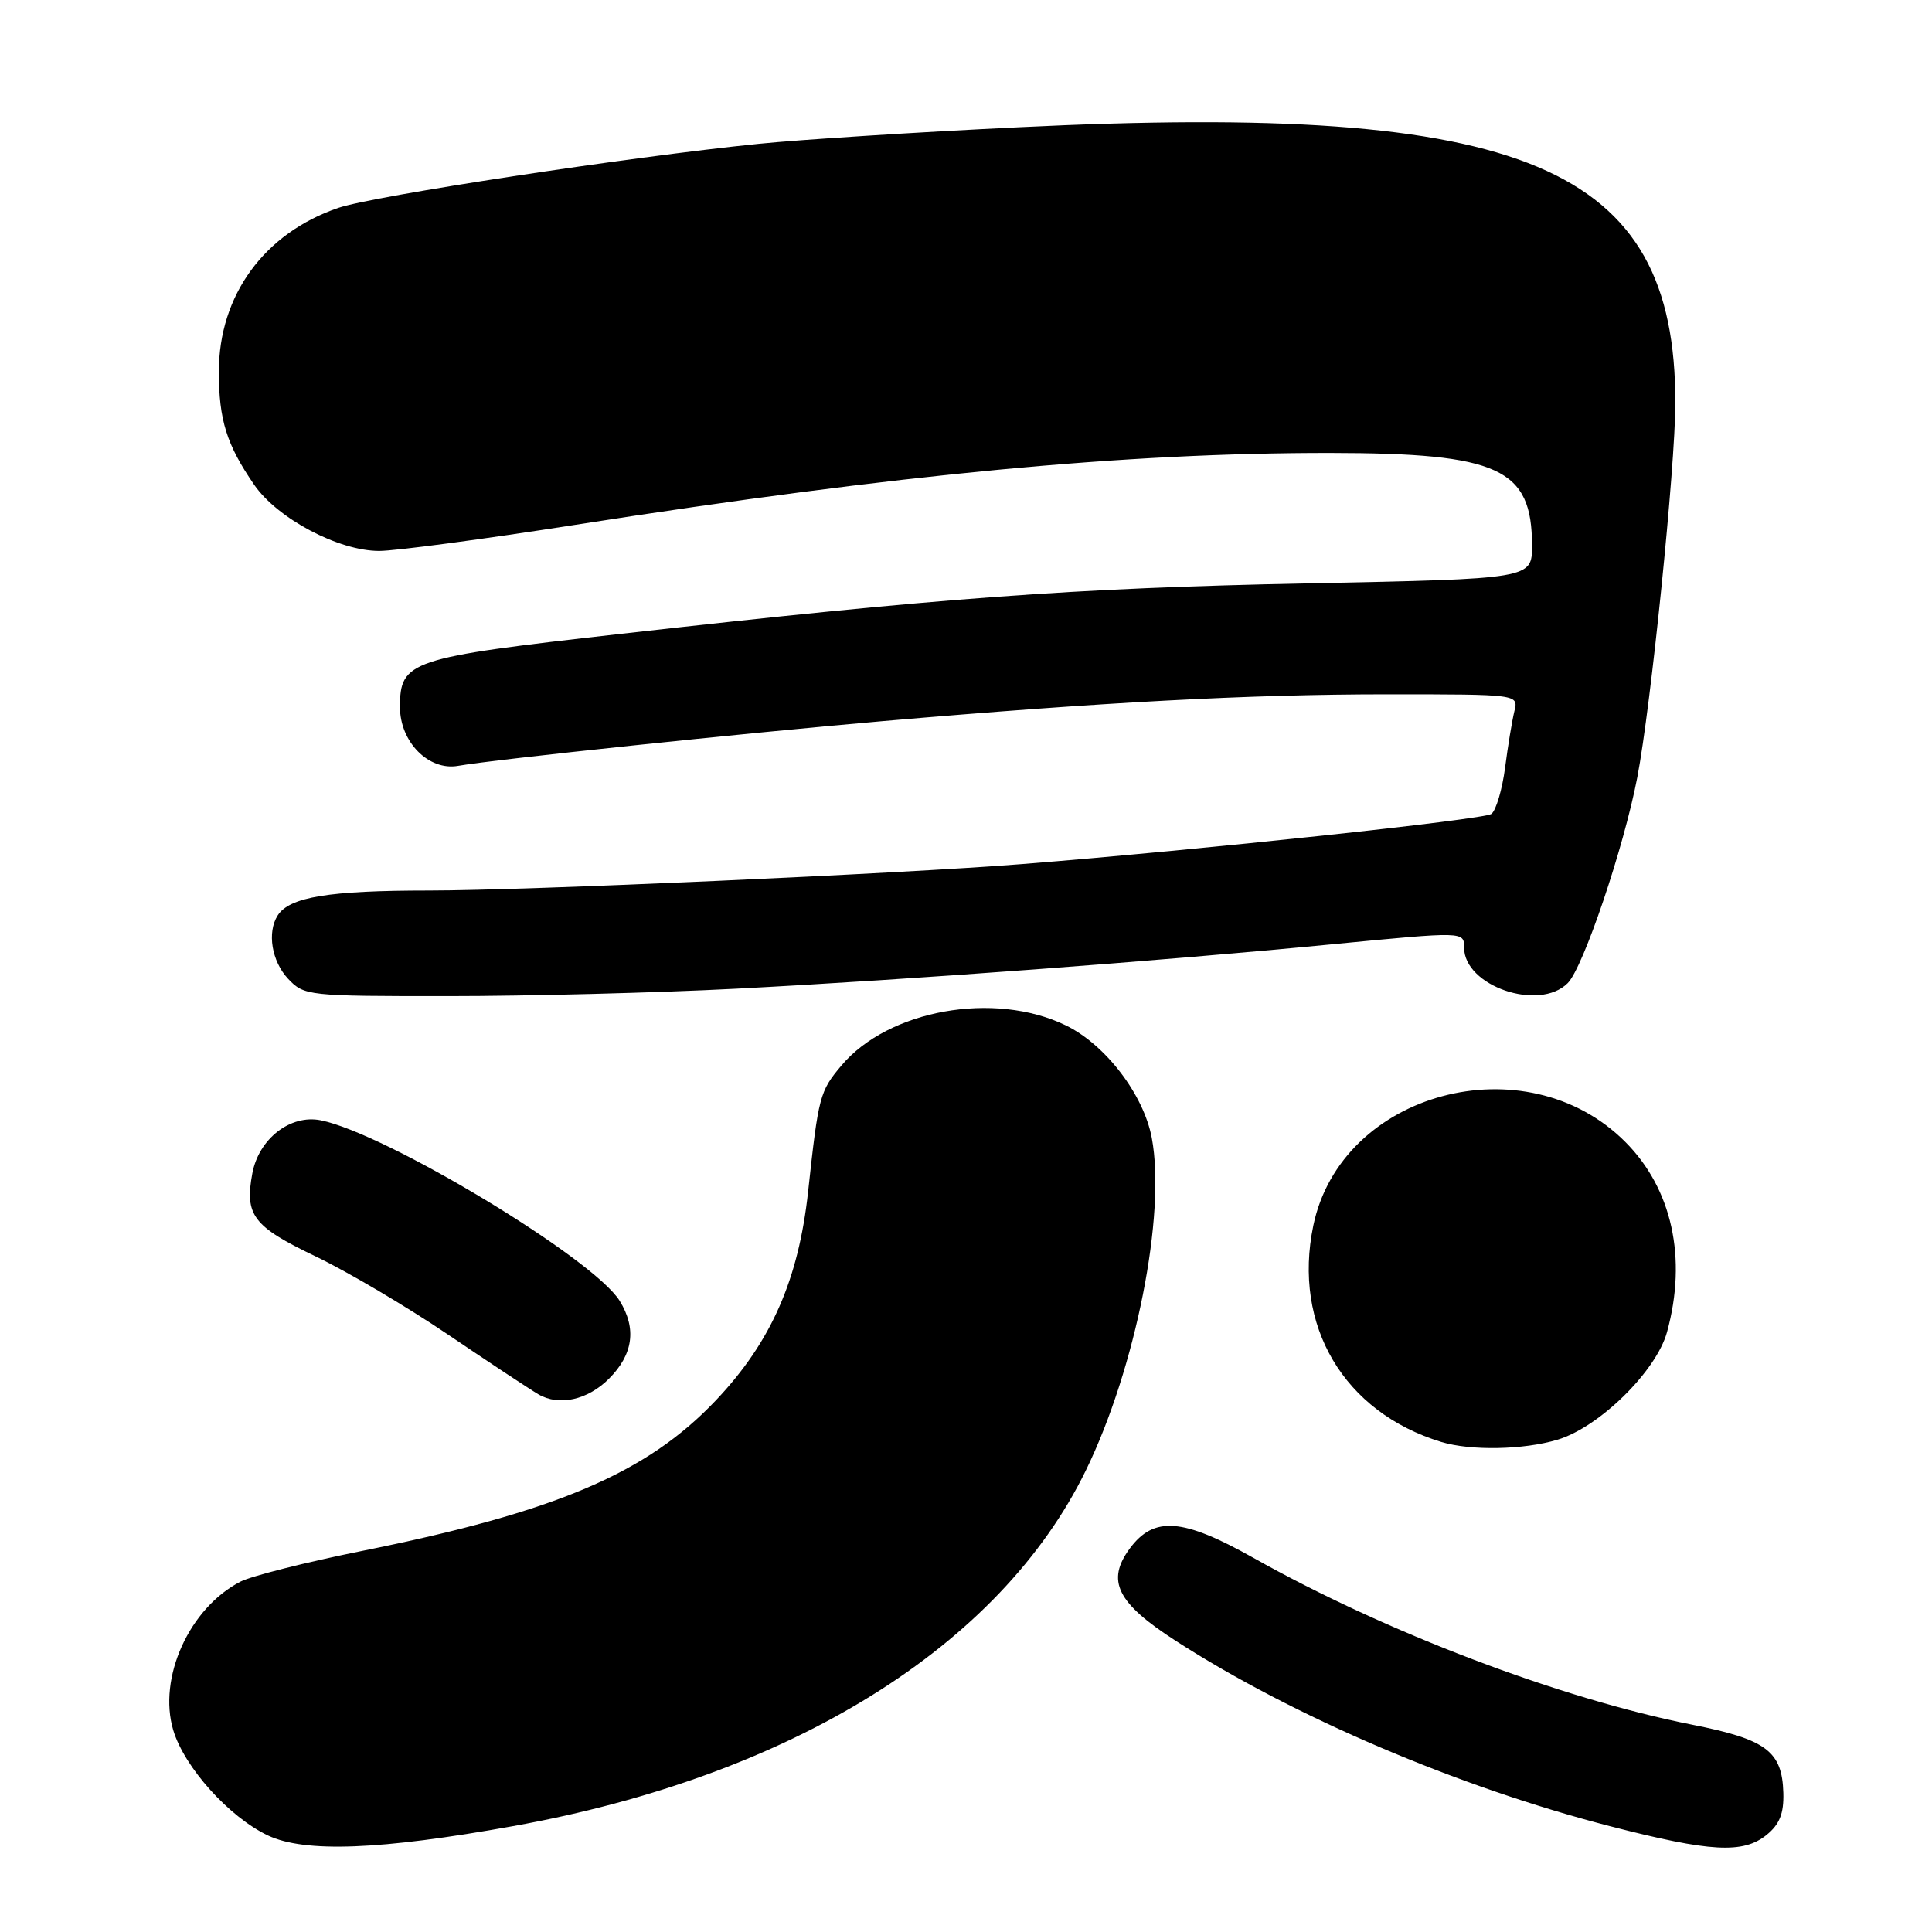 <?xml version="1.0" encoding="UTF-8" standalone="no"?>
<!DOCTYPE svg PUBLIC "-//W3C//DTD SVG 1.1//EN" "http://www.w3.org/Graphics/SVG/1.1/DTD/svg11.dtd" >
<svg xmlns="http://www.w3.org/2000/svg" xmlns:xlink="http://www.w3.org/1999/xlink" version="1.1" viewBox="0 0 256 256">
 <g >
 <path fill="currentColor"
d=" M 68.00 241.97 C 104.87 235.33 132.51 218.16 143.89 194.82 C 150.48 181.32 154.52 160.92 152.62 150.79 C 151.54 145.03 146.48 138.41 141.21 135.86 C 131.75 131.28 117.71 133.80 111.49 141.19 C 108.62 144.60 108.45 145.25 107.08 157.88 C 105.81 169.57 102.18 177.82 94.88 185.53 C 85.74 195.19 73.71 200.32 48.00 205.50 C 40.57 206.99 33.32 208.83 31.87 209.57 C 25.08 213.07 20.89 222.34 22.96 229.27 C 24.44 234.19 30.36 240.77 35.50 243.21 C 40.39 245.52 50.40 245.14 68.00 241.97 Z  M 234.09 243.13 C 235.80 241.74 236.38 240.30 236.30 237.56 C 236.14 232.04 234.05 230.48 224.21 228.53 C 206.70 225.06 183.60 216.28 166.06 206.41 C 156.72 201.16 152.91 200.87 149.72 205.16 C 146.54 209.45 147.99 212.39 155.78 217.41 C 171.35 227.46 193.24 236.80 213.37 241.99 C 226.67 245.42 230.97 245.66 234.09 243.13 Z  M 206.38 190.77 C 211.92 189.11 219.48 181.68 220.89 176.50 C 223.58 166.70 221.56 157.52 215.35 151.30 C 202.16 138.10 177.70 144.67 174.02 162.40 C 171.27 175.66 178.06 187.13 190.99 191.07 C 194.90 192.25 201.87 192.12 206.38 190.77 Z  M 80.69 182.69 C 83.90 179.48 84.38 176.04 82.11 172.37 C 78.65 166.77 51.15 150.17 42.48 148.44 C 38.48 147.65 34.30 150.89 33.44 155.46 C 32.40 161.02 33.52 162.50 41.78 166.46 C 46.03 168.49 53.93 173.16 59.35 176.83 C 64.77 180.50 70.17 184.07 71.35 184.76 C 74.07 186.35 77.87 185.51 80.69 182.69 Z  M 97.50 131.01 C 120.62 129.81 153.53 127.36 176.75 125.10 C 194.00 123.43 194.00 123.43 194.00 125.56 C 194.00 130.66 203.93 134.07 207.73 130.27 C 209.79 128.21 215.16 112.33 216.95 103.00 C 218.76 93.57 221.98 61.89 221.99 53.43 C 222.03 21.92 202.19 13.58 135.00 16.86 C 121.53 17.51 106.00 18.50 100.50 19.06 C 83.44 20.78 49.51 25.95 44.84 27.54 C 35.01 30.89 29.00 39.13 29.00 49.25 C 29.00 55.64 30.02 58.91 33.67 64.22 C 36.76 68.71 44.86 73.00 50.25 73.00 C 52.37 73.00 64.10 71.44 76.30 69.53 C 119.11 62.84 149.16 59.99 176.33 60.02 C 198.62 60.05 203.00 62.07 203.00 72.29 C 203.00 76.70 203.00 76.70 173.25 77.30 C 142.16 77.92 124.39 79.23 82.16 84.00 C 54.21 87.15 53.00 87.55 53.00 93.70 C 53.00 98.32 56.81 102.16 60.69 101.48 C 65.49 100.63 98.65 97.14 117.00 95.55 C 146.06 93.04 165.56 92.00 183.84 92.00 C 201.22 92.00 201.22 92.00 200.66 94.25 C 200.36 95.49 199.80 98.85 199.43 101.73 C 199.05 104.61 198.24 107.36 197.62 107.85 C 196.67 108.59 159.04 112.62 135.50 114.49 C 119.26 115.78 69.57 118.00 56.87 118.00 C 43.54 118.00 38.35 118.86 36.79 121.31 C 35.37 123.55 36.00 127.37 38.17 129.69 C 40.30 131.95 40.77 132.00 59.42 131.99 C 69.92 131.99 87.05 131.55 97.50 131.01 Z "/>
</g>
</svg>